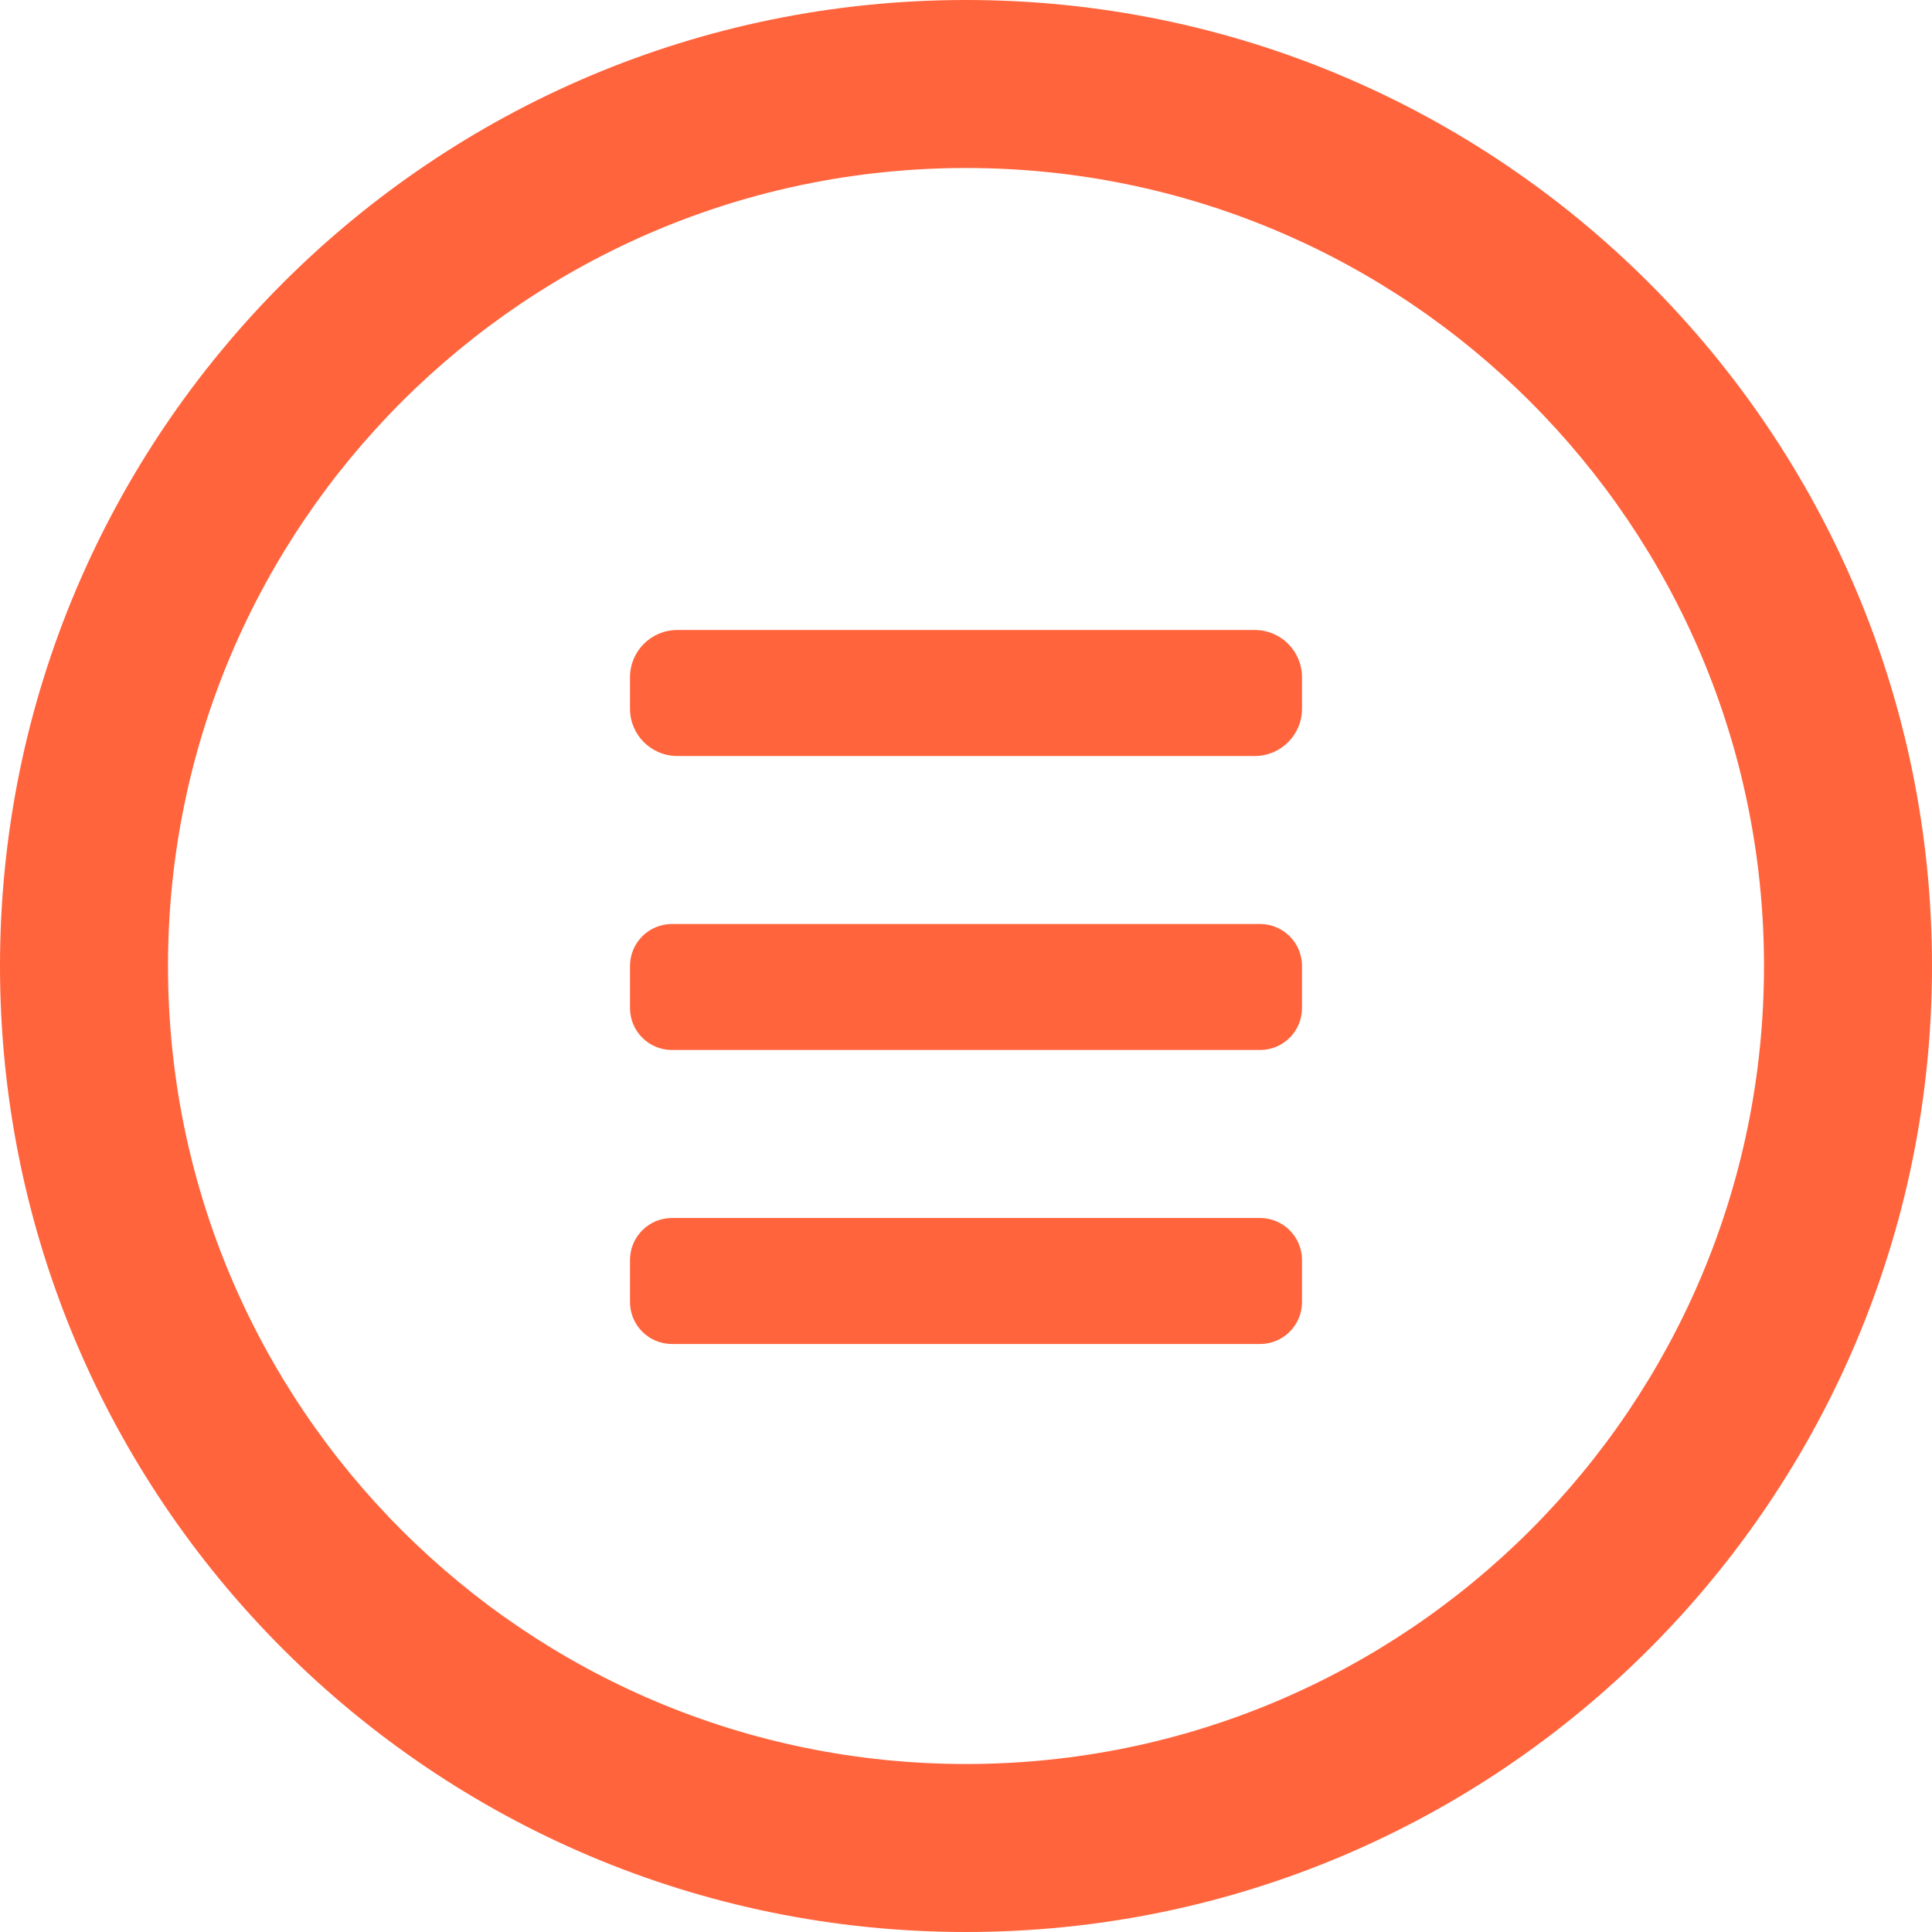 <?xml version="1.0" encoding="iso-8859-1"?>
<!-- Generator: Adobe Illustrator 16.0.0, SVG Export Plug-In . SVG Version: 6.00 Build 0)  -->
<!DOCTYPE svg PUBLIC "-//W3C//DTD SVG 1.1//EN" "http://www.w3.org/Graphics/SVG/1.1/DTD/svg11.dtd">
<svg xmlns="http://www.w3.org/2000/svg" xmlns:xlink="http://www.w3.org/1999/xlink" version="1.1" id="Capa_1" x="0px" y="0px" width="512px" height="512px" viewBox="0 0 46 46" style="enable-background:new 0 0 46 46;" xml:space="preserve">
<g>
	<g id="Navigation">
		<g>
			<path d="M29.875,15h-13.75C15.504,15,15,15.504,15,16.125v0.75C15,17.496,15.504,18,16.125,18h13.75     C30.496,18,31,17.496,31,16.875v-0.75C31,15.504,30.496,15,29.875,15z M30,22H16c-0.553,0-1,0.447-1,1v1c0,0.553,0.447,1,1,1h14     c0.553,0,1-0.447,1-1v-1C31,22.447,30.553,22,30,22z M23,0C10.298,0,0,10.298,0,23s10.298,23,23,23s23-10.298,23-23     S35.702,0,23,0z M23,42C12.507,42,4,33.493,4,23S12.507,4,23,4s19,8.507,19,19S33.493,42,23,42z M30,29H16c-0.553,0-1,0.447-1,1     v1c0,0.553,0.447,1,1,1h14c0.553,0,1-0.447,1-1v-1C31,29.447,30.553,29,30,29z" fill="#ff643c"/>
		</g>
	</g>
</g>
<g>
</g>
<g>
</g>
<g>
</g>
<g>
</g>
<g>
</g>
<g>
</g>
<g>
</g>
<g>
</g>
<g>
</g>
<g>
</g>
<g>
</g>
<g>
</g>
<g>
</g>
<g>
</g>
<g>
</g>
</svg>
